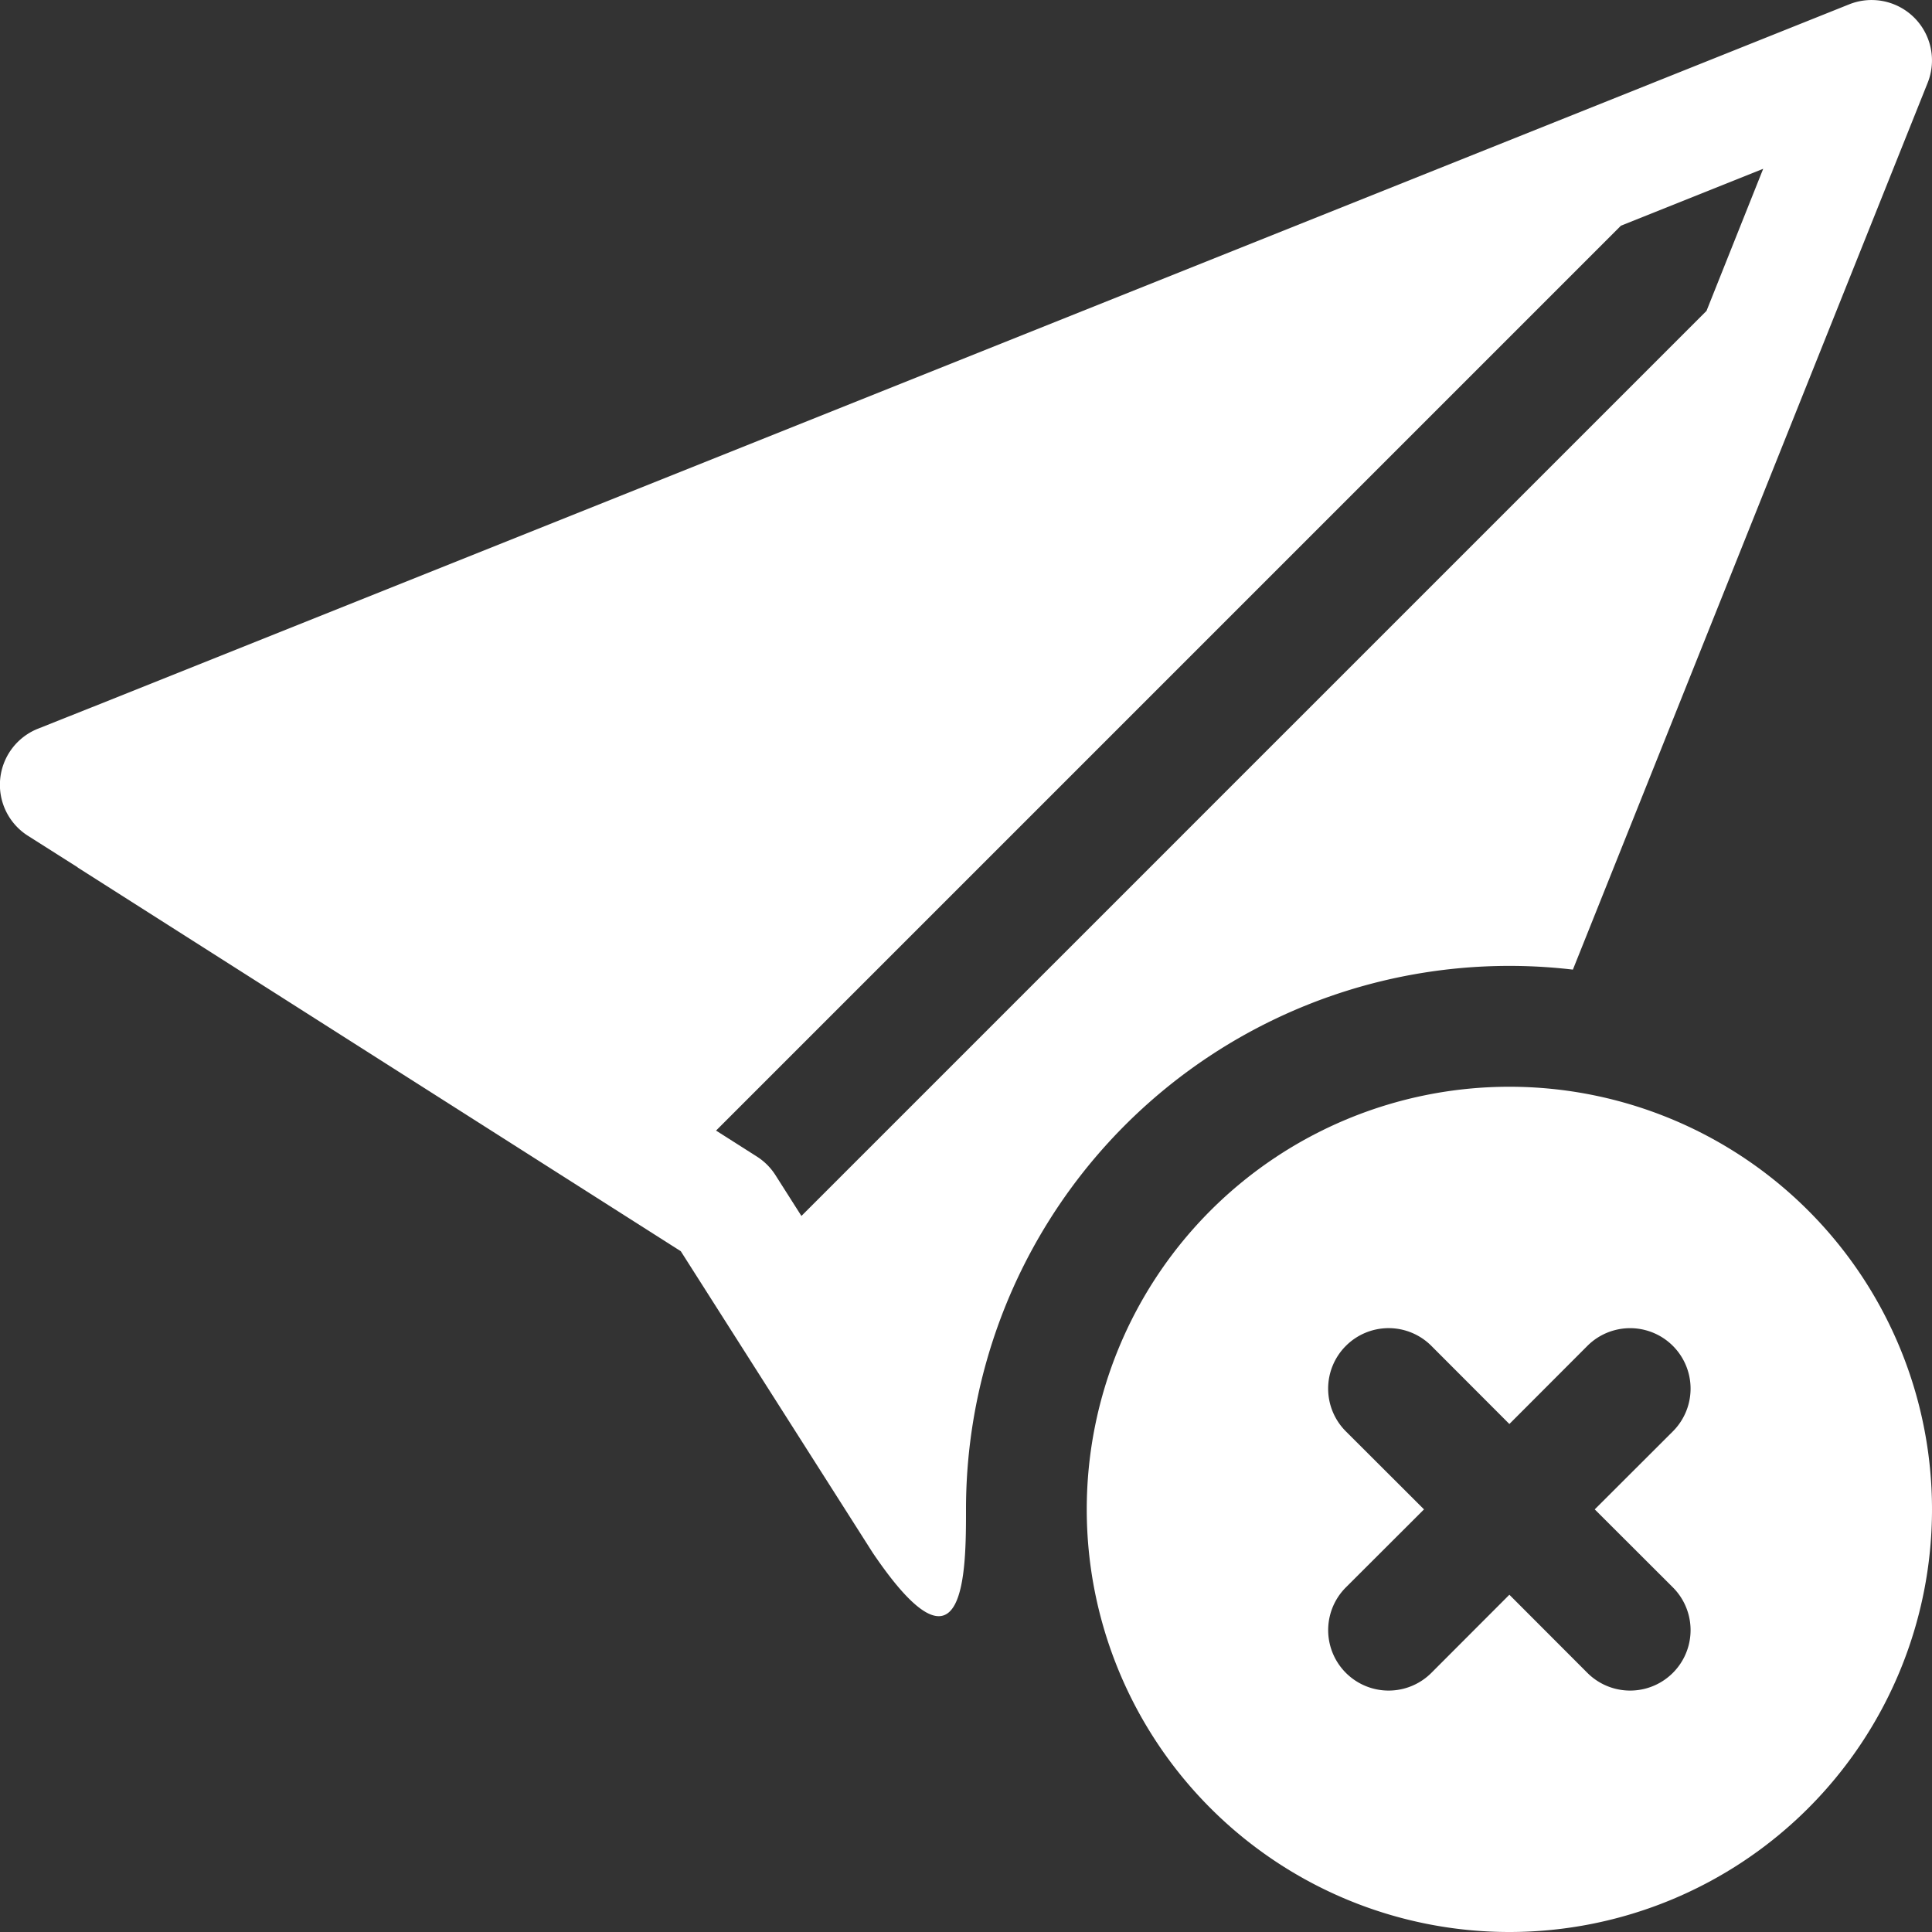 <svg xmlns="http://www.w3.org/2000/svg" width="12" height="12" fill="white" class="bi bi-send-x-fill" viewBox="0 0 16 16">
  <rect x="0" y="0" width="16" height="16" fill="#333333" stroke="none"/>
  <path d="M15.964.686a.5.5 0 0 0-.65-.65L.767 5.855H.766l-.452.18a.5.5 0 0 0-.082.887l.41.26.001.002 4.995 3.178 1.59 2.498C8 14 8 13 8 12.5a4.5 4.5 0 0 1 5.026-4.47L15.964.686Zm-1.833 1.89L6.637 10.07l-.215-.338a.5.5 0 0 0-.154-.154l-.338-.215 7.494-7.494 1.178-.471-.47 1.178Z"/>
  <path d="M16 12.5a3.5 3.5 0 1 1-7 0 3.5 3.5 0 0 1 7 0m-4.854-1.354a.5.5 0 0 0 0 .708l.647.646-.647.646a.5.5 0 0 0 .708.708l.646-.647.646.647a.5.5 0 0 0 .708-.708l-.647-.646.647-.646a.5.5 0 0 0-.708-.708l-.646.647-.646-.647a.5.5 0 0 0-.708 0"/>
</svg>